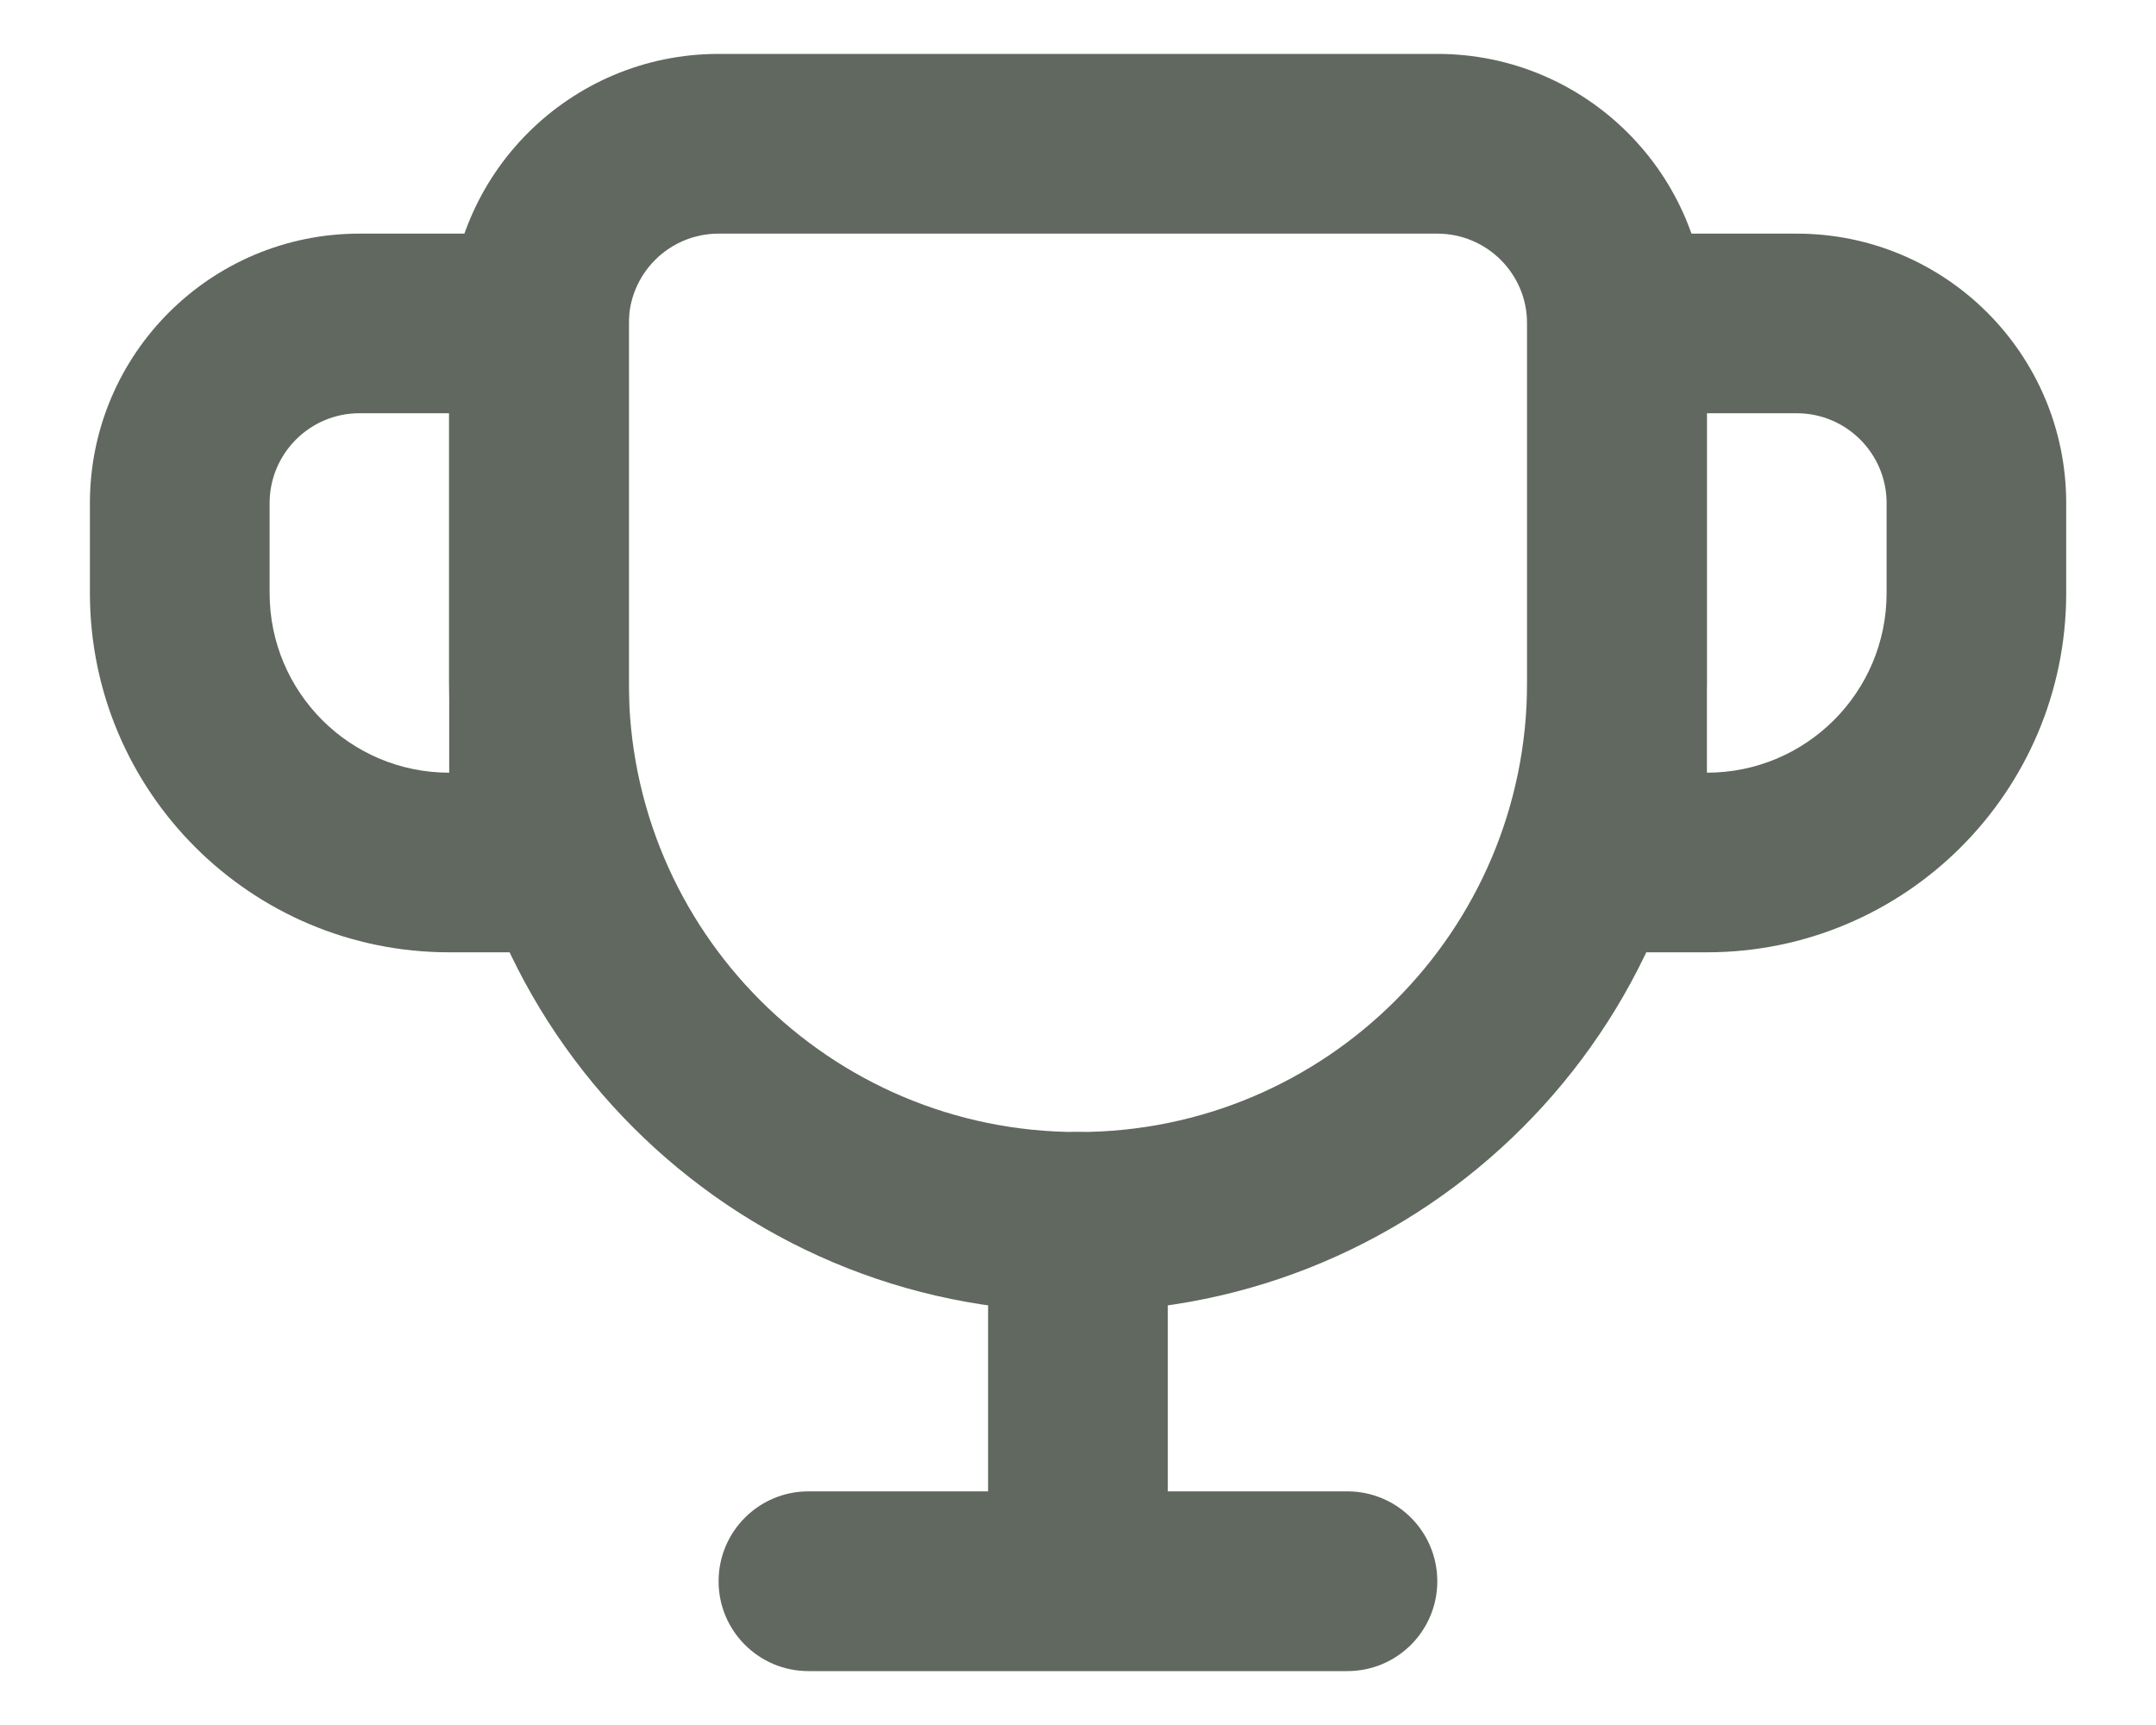 <svg width="20" height="16" viewBox="0 0 20 16" fill="none" xmlns="http://www.w3.org/2000/svg">
  <path fill-rule="evenodd" clip-rule="evenodd" d="M13.333 2.167H6.666C6.206 2.167 5.833 2.54 5.833 3V6.333C5.833 8.634 7.698 10.5 9.999 10.5C12.3 10.5 14.166 8.634 14.166 6.333V3C14.166 2.54 13.793 2.167 13.333 2.167ZM6.666 0.5C5.285 0.5 4.166 1.619 4.166 3V6.333C4.166 9.555 6.778 12.167 9.999 12.167C13.221 12.167 15.833 9.555 15.833 6.333V3C15.833 1.619 14.713 0.5 13.333 0.5H6.666Z" fill="#60685F" />
  <path fill-rule="evenodd" clip-rule="evenodd" d="M0.834 4.667C0.834 3.286 1.953 2.167 3.334 2.167H5.834V8.833H4.167C2.326 8.833 0.834 7.341 0.834 5.5V4.667ZM3.334 3.833H4.167V7.167C3.247 7.167 2.501 6.421 2.501 5.5V4.667C2.501 4.207 2.874 3.833 3.334 3.833ZM19.167 4.667C19.167 3.286 18.048 2.167 16.667 2.167H14.167V8.833H15.834C17.675 8.833 19.167 7.341 19.167 5.5V4.667ZM16.667 3.833H15.834V7.167C16.755 7.167 17.501 6.421 17.501 5.5V4.667C17.501 4.207 17.128 3.833 16.667 3.833Z" fill="#60685F" />
  <path d="M9.999 10.5C9.539 10.5 9.166 10.873 9.166 11.333V13.833H7.499C7.039 13.833 6.666 14.206 6.666 14.667C6.666 15.127 7.039 15.5 7.499 15.5H12.499C12.96 15.5 13.333 15.127 13.333 14.667C13.333 14.206 12.96 13.833 12.499 13.833H10.833V11.333C10.833 10.873 10.46 10.5 9.999 10.5Z" fill="#60685F" />
</svg>
  